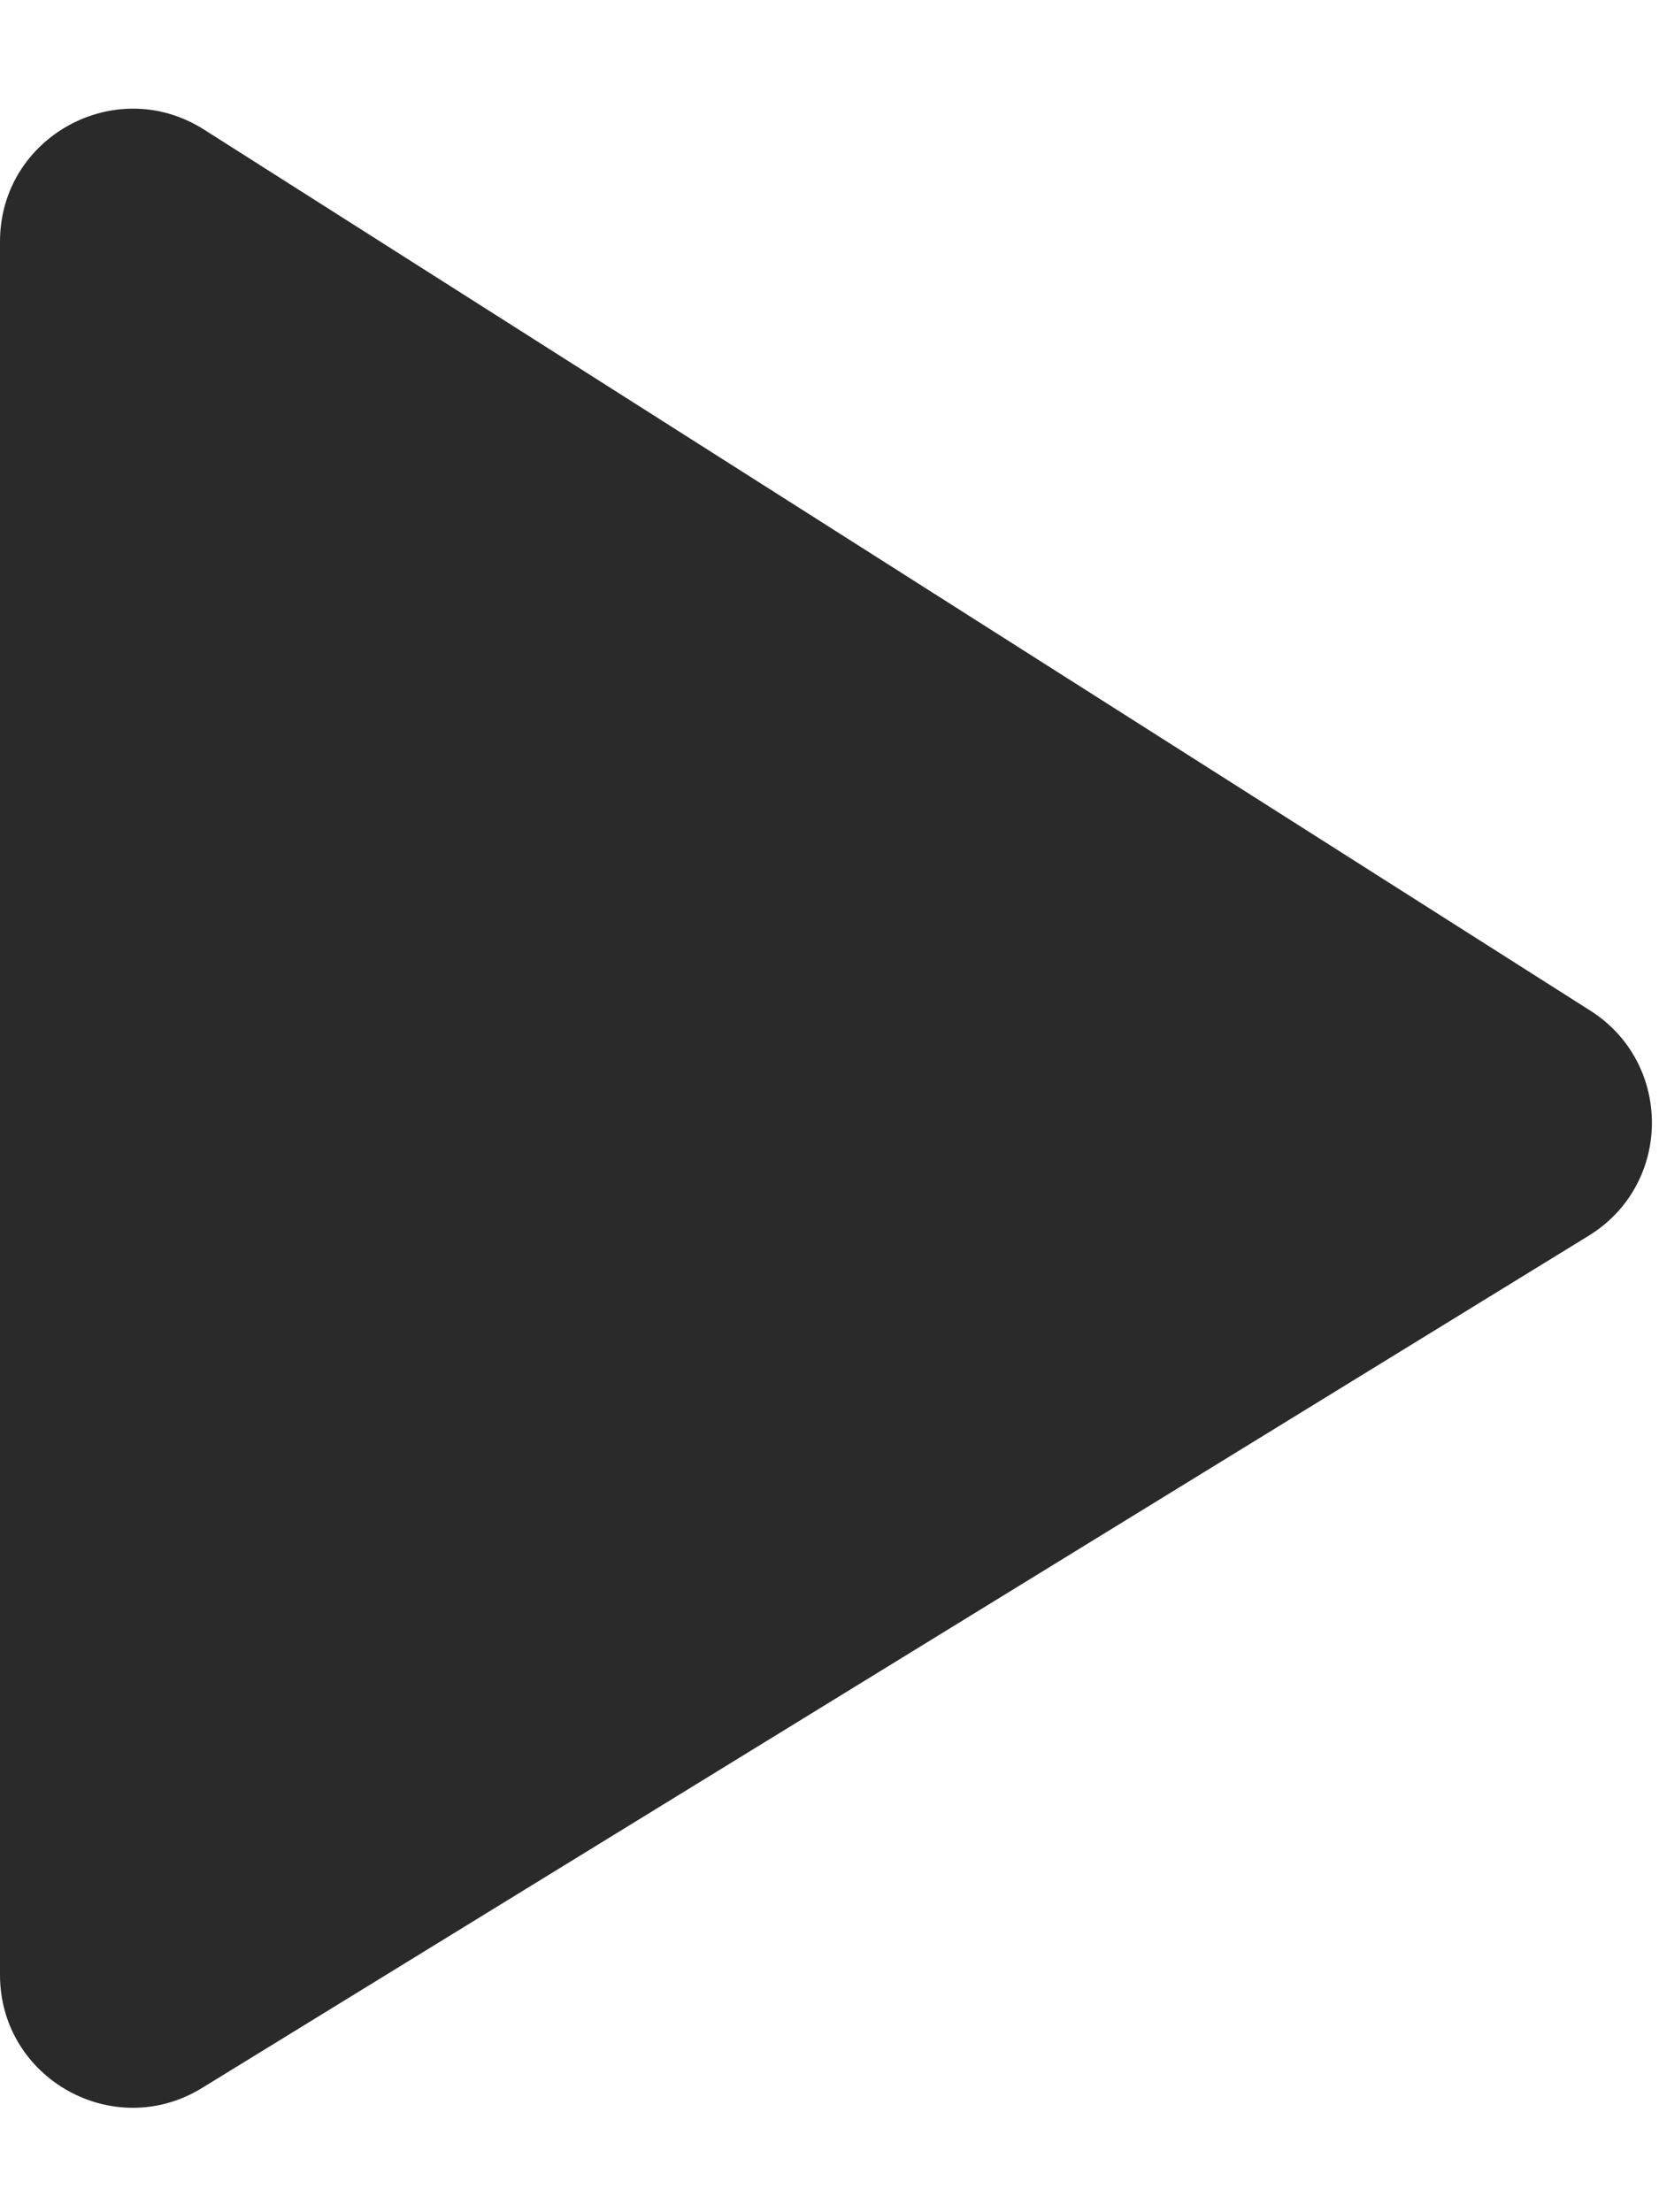 <svg width="15" height="20" viewBox="0 0 15 20" fill="none" xmlns="http://www.w3.org/2000/svg">
<path d="M14.379 9.137C15.128 9.613 15.12 10.708 14.364 11.172L1.828 18.876C1.029 19.368 4.6228e-07 18.793 4.39194e-07 17.854L5.3732e-08 2.184C3.04476e-08 1.238 1.045 0.664 1.844 1.171L14.379 9.137Z" fill="#2A2A2A"/>
</svg>
